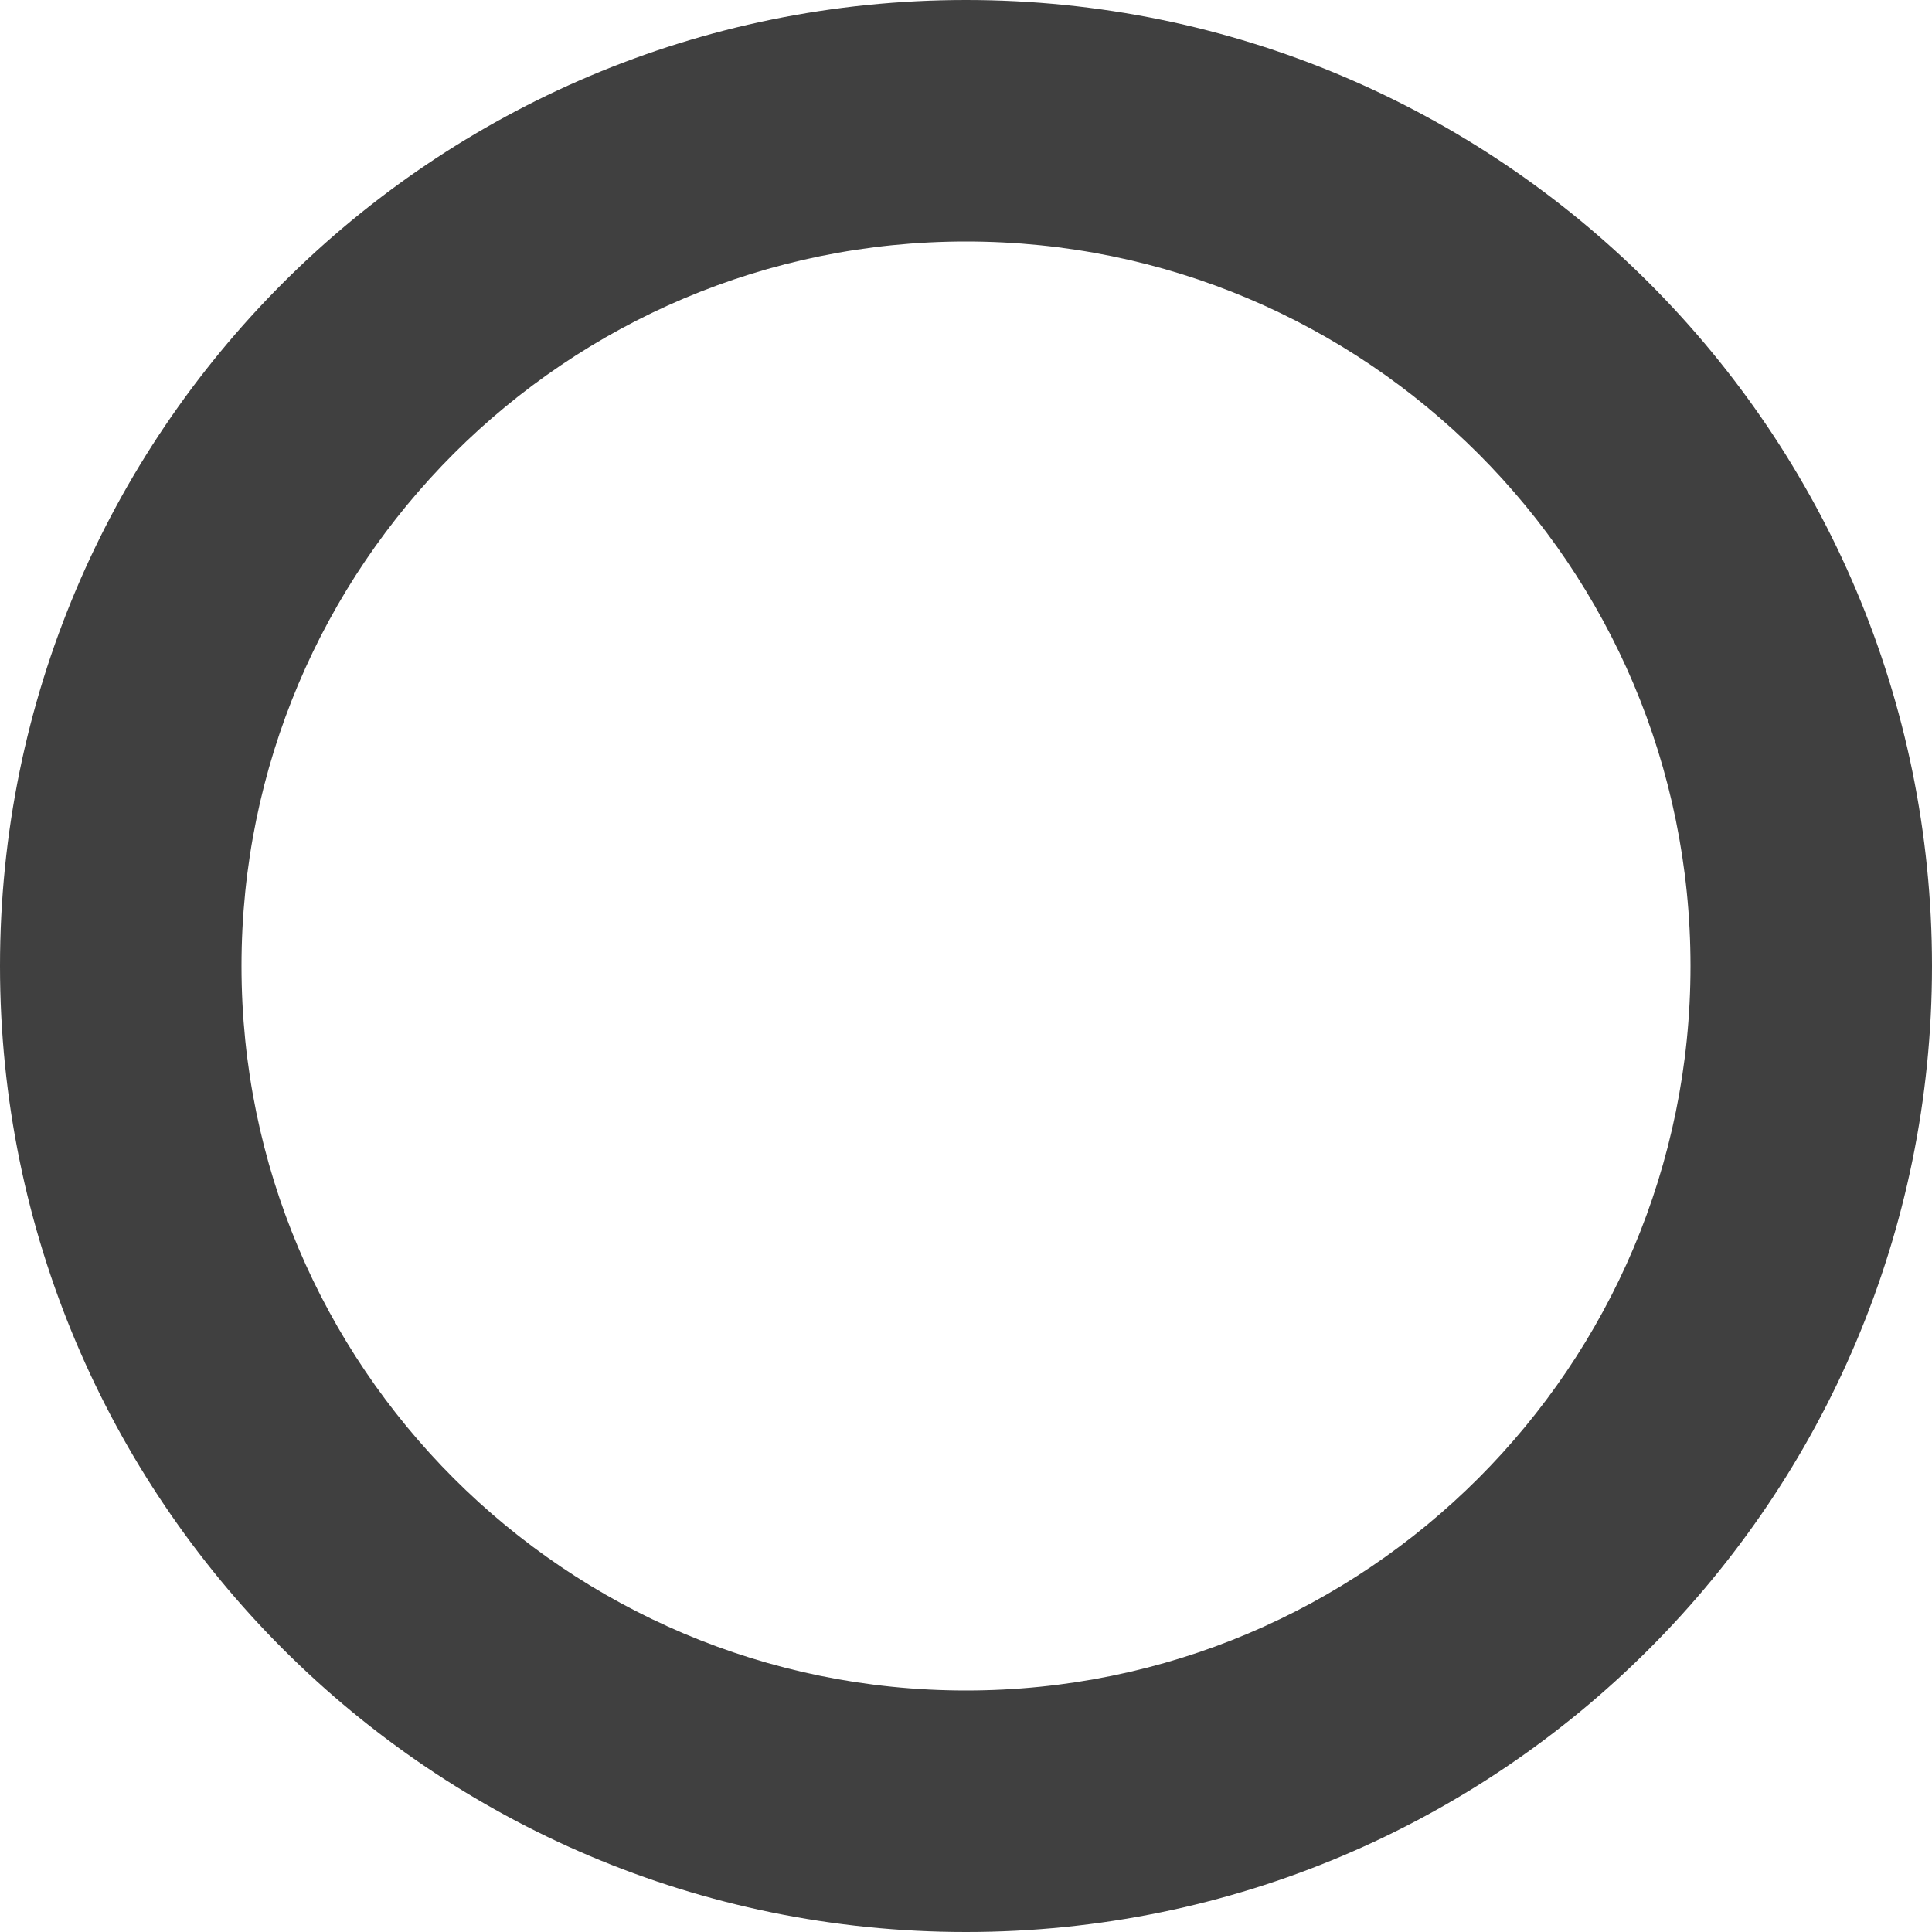 
<svg width="27px" height="27px" viewBox="0 0 27 27" version="1.1" xmlns="http://www.w3.org/2000/svg" >
   
    <g id="Page-1" stroke="none" stroke-width="1" fill="none" fill-rule="evenodd">
        <g id="Uber-Uns" transform="translate(-231, -5383)" fill="#404040">
            <path d="M244.5,5406.625 C238.908,5406.625 234.375,5402.092 234.375,5396.5 C234.375,5390.908 238.908,5386.375 244.5,5386.375 C250.092,5386.375 254.625,5390.908 254.625,5396.5 C254.625,5402.092 250.092,5406.625 244.5,5406.625 M244.5,5383 C237.045,5383 231,5389.044 231,5396.5 C231,5403.955 237.045,5410 244.5,5410 C251.955,5410 258,5403.955 258,5396.5 C258,5389.044 251.955,5383 244.5,5383" id="3"></path>
        </g>
    </g>
</svg>